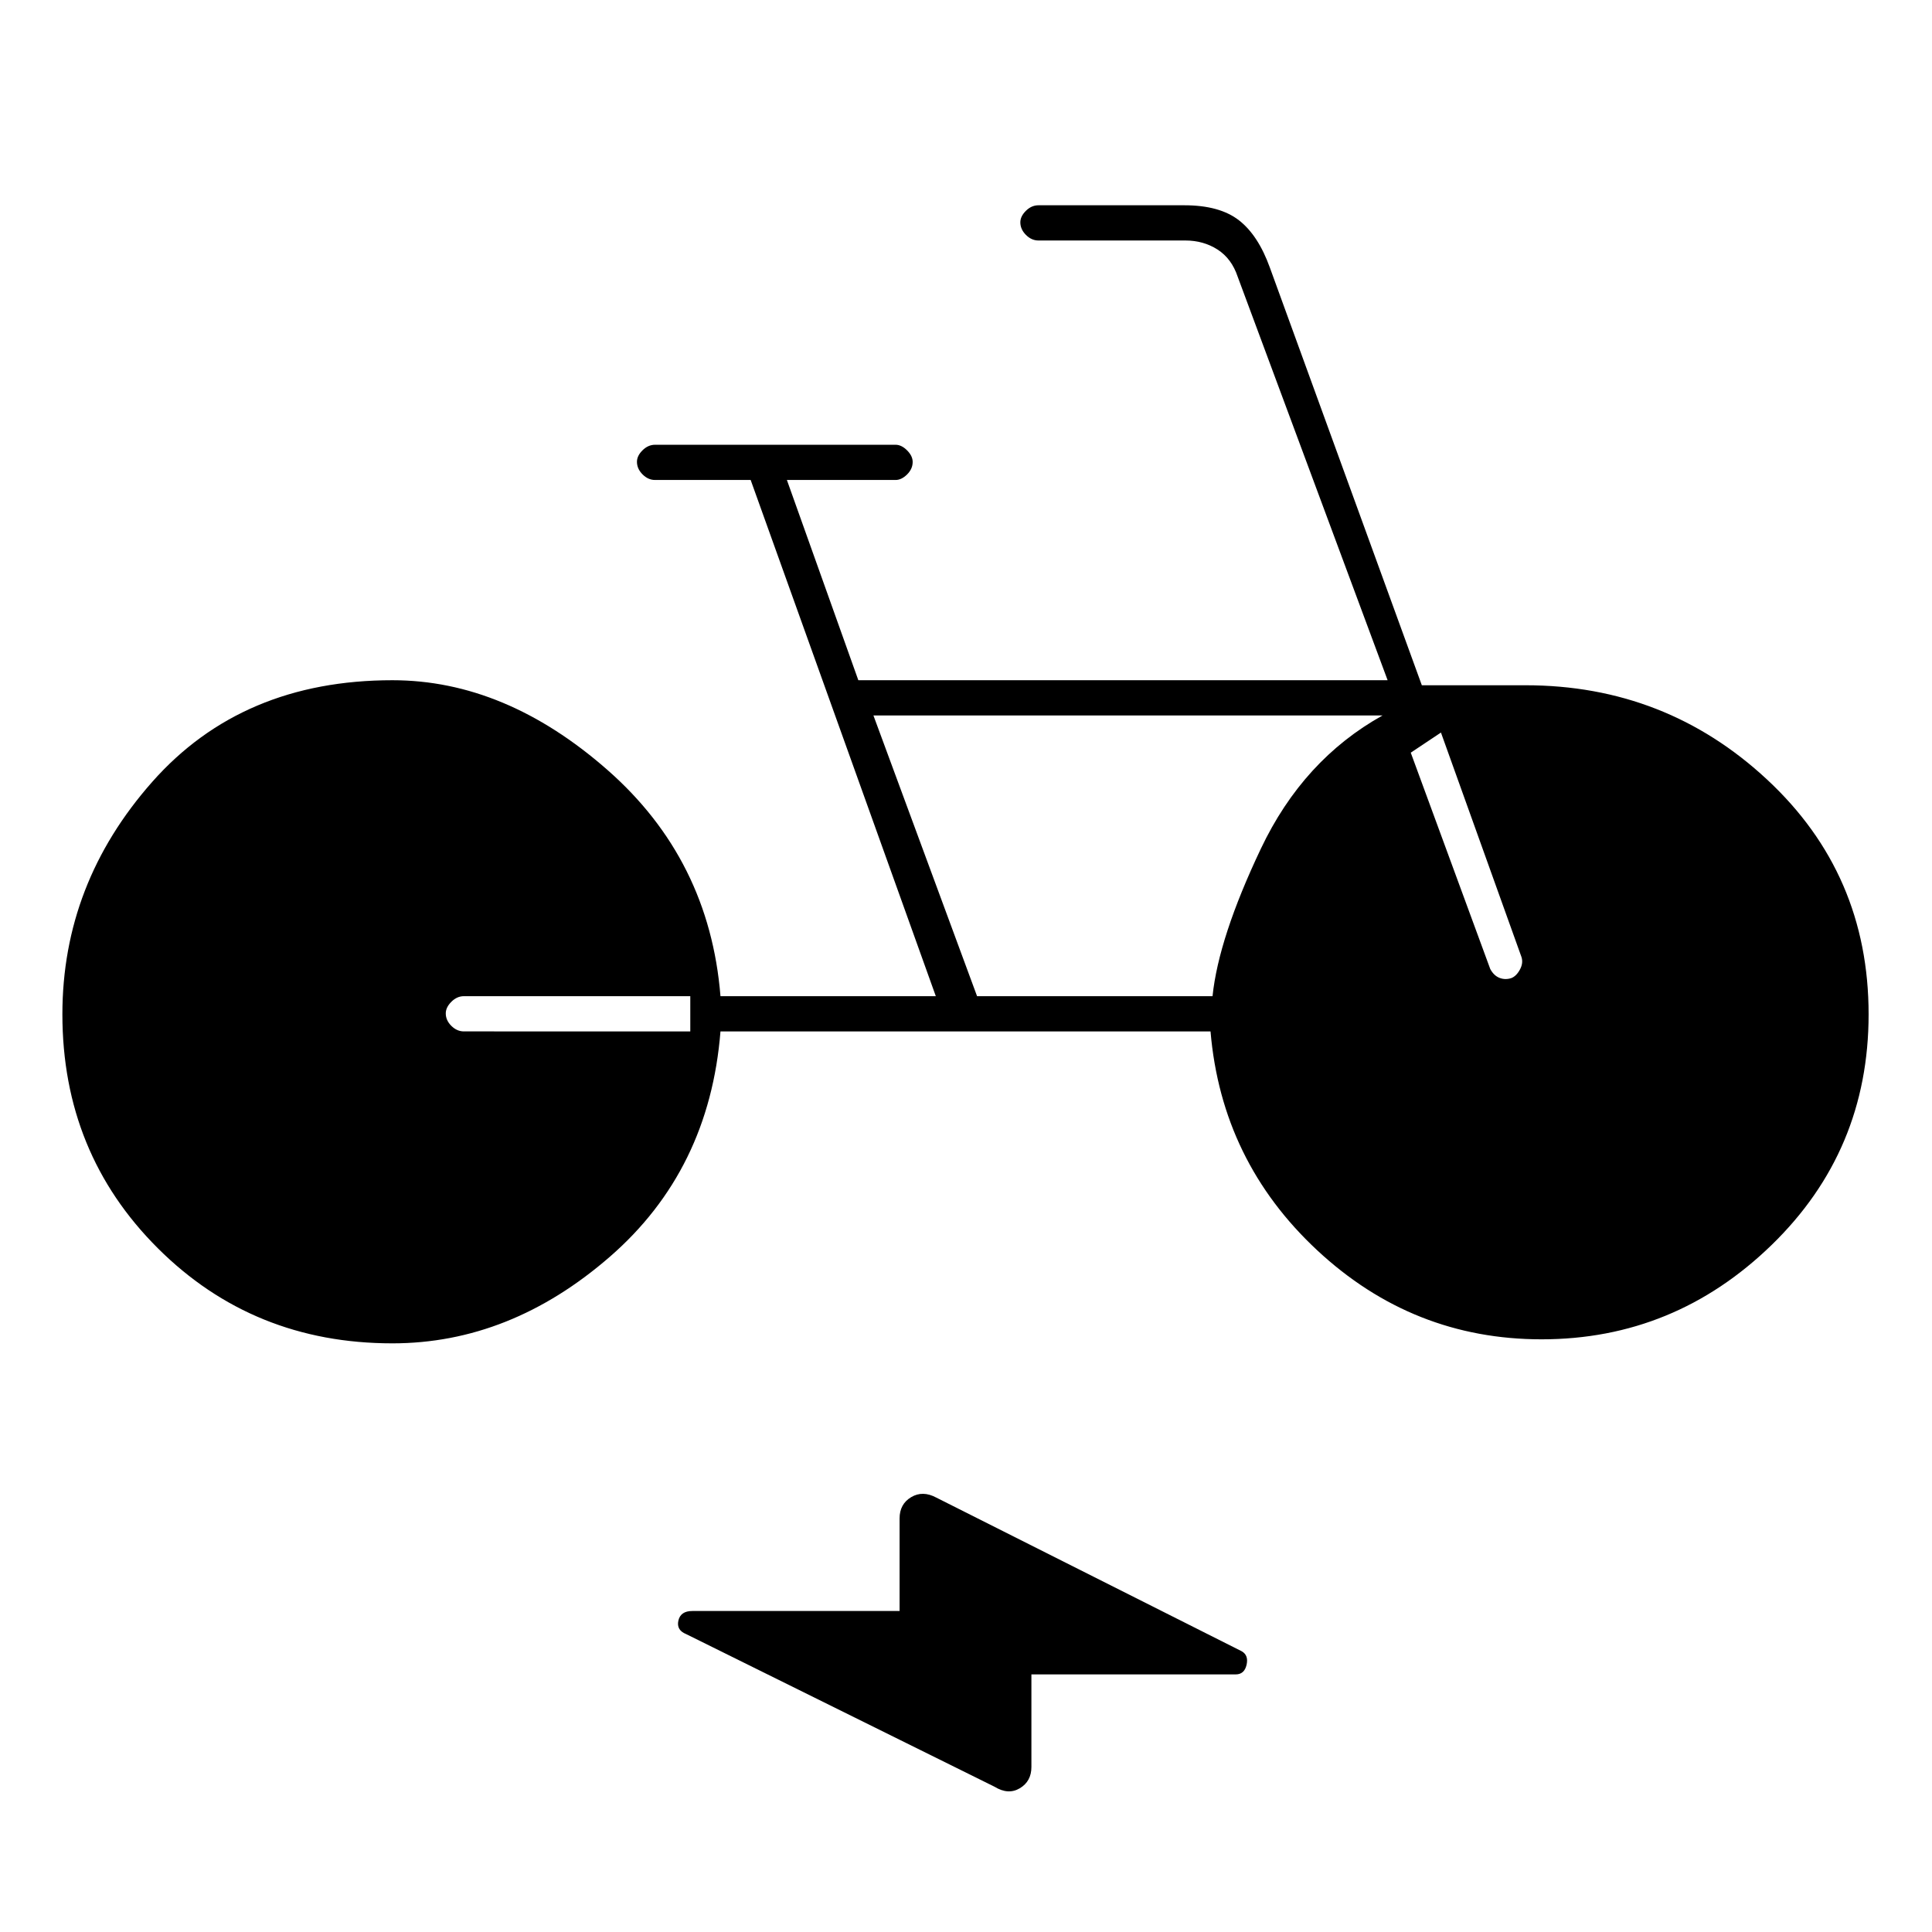 <svg xmlns="http://www.w3.org/2000/svg" height="20" viewBox="0 -960 960 960" width="20"><path d="M194.95-292.5q-69.14 0-116.54-47.27Q31-387.05 31-456q0-65 44.65-115.5Q120.29-622 195-622q56 0 106.75 44.5T358-465h107l-92-256.5h-47.5q-3.45 0-6.23-2.79-2.77-2.78-2.77-6.25 0-2.96 2.77-5.71 2.78-2.75 6.23-2.75H445q2.95 0 5.73 2.79 2.77 2.78 2.77 5.75 0 3.46-2.77 6.21-2.78 2.75-5.73 2.75h-54l35.5 99.5h263L615-822.5q-3-9-10-13.5t-16-4.5h-73q-3.45 0-6.23-2.79-2.77-2.78-2.77-6.25 0-2.96 2.77-5.71Q512.55-858 516-858h72.5q17.5 0 27.1 7.44 9.6 7.44 15.4 23.56l75.5 207.5H758q69.71 0 120.1 46.9 50.4 46.89 50.4 116.6 0 67.86-48.25 114.68Q832-294.5 766-294.5q-64 0-111.5-44.25t-53-108.75H358q-5.5 69-55 112t-108.05 43ZM343-447.5V-465H230.5q-3.45 0-6.23 2.79-2.77 2.78-2.77 5.75 0 3.46 2.77 6.21 2.78 2.75 6.23 2.75H343ZM485.5-465h117q3-29 24-73.25T687-604.5H434L485.5-465ZM701-586l39.5 107.5q1.81 3.33 4.65 4.42Q748-473 751-474q2.5-1 4.25-4.25t.75-6.25L716-596l-15 10ZM512.5-128v46q0 7.13-5.75 10.57-5.75 3.43-12.56-.75L341-148q-5-2-3.91-6.75 1.09-4.75 6.91-4.75h103v-46q0-7.13 5.75-10.57 5.75-3.43 12.56.25L617-139.5q3.5 2 2.41 6.75Q618.32-128 614-128H512.5Z"/></svg>